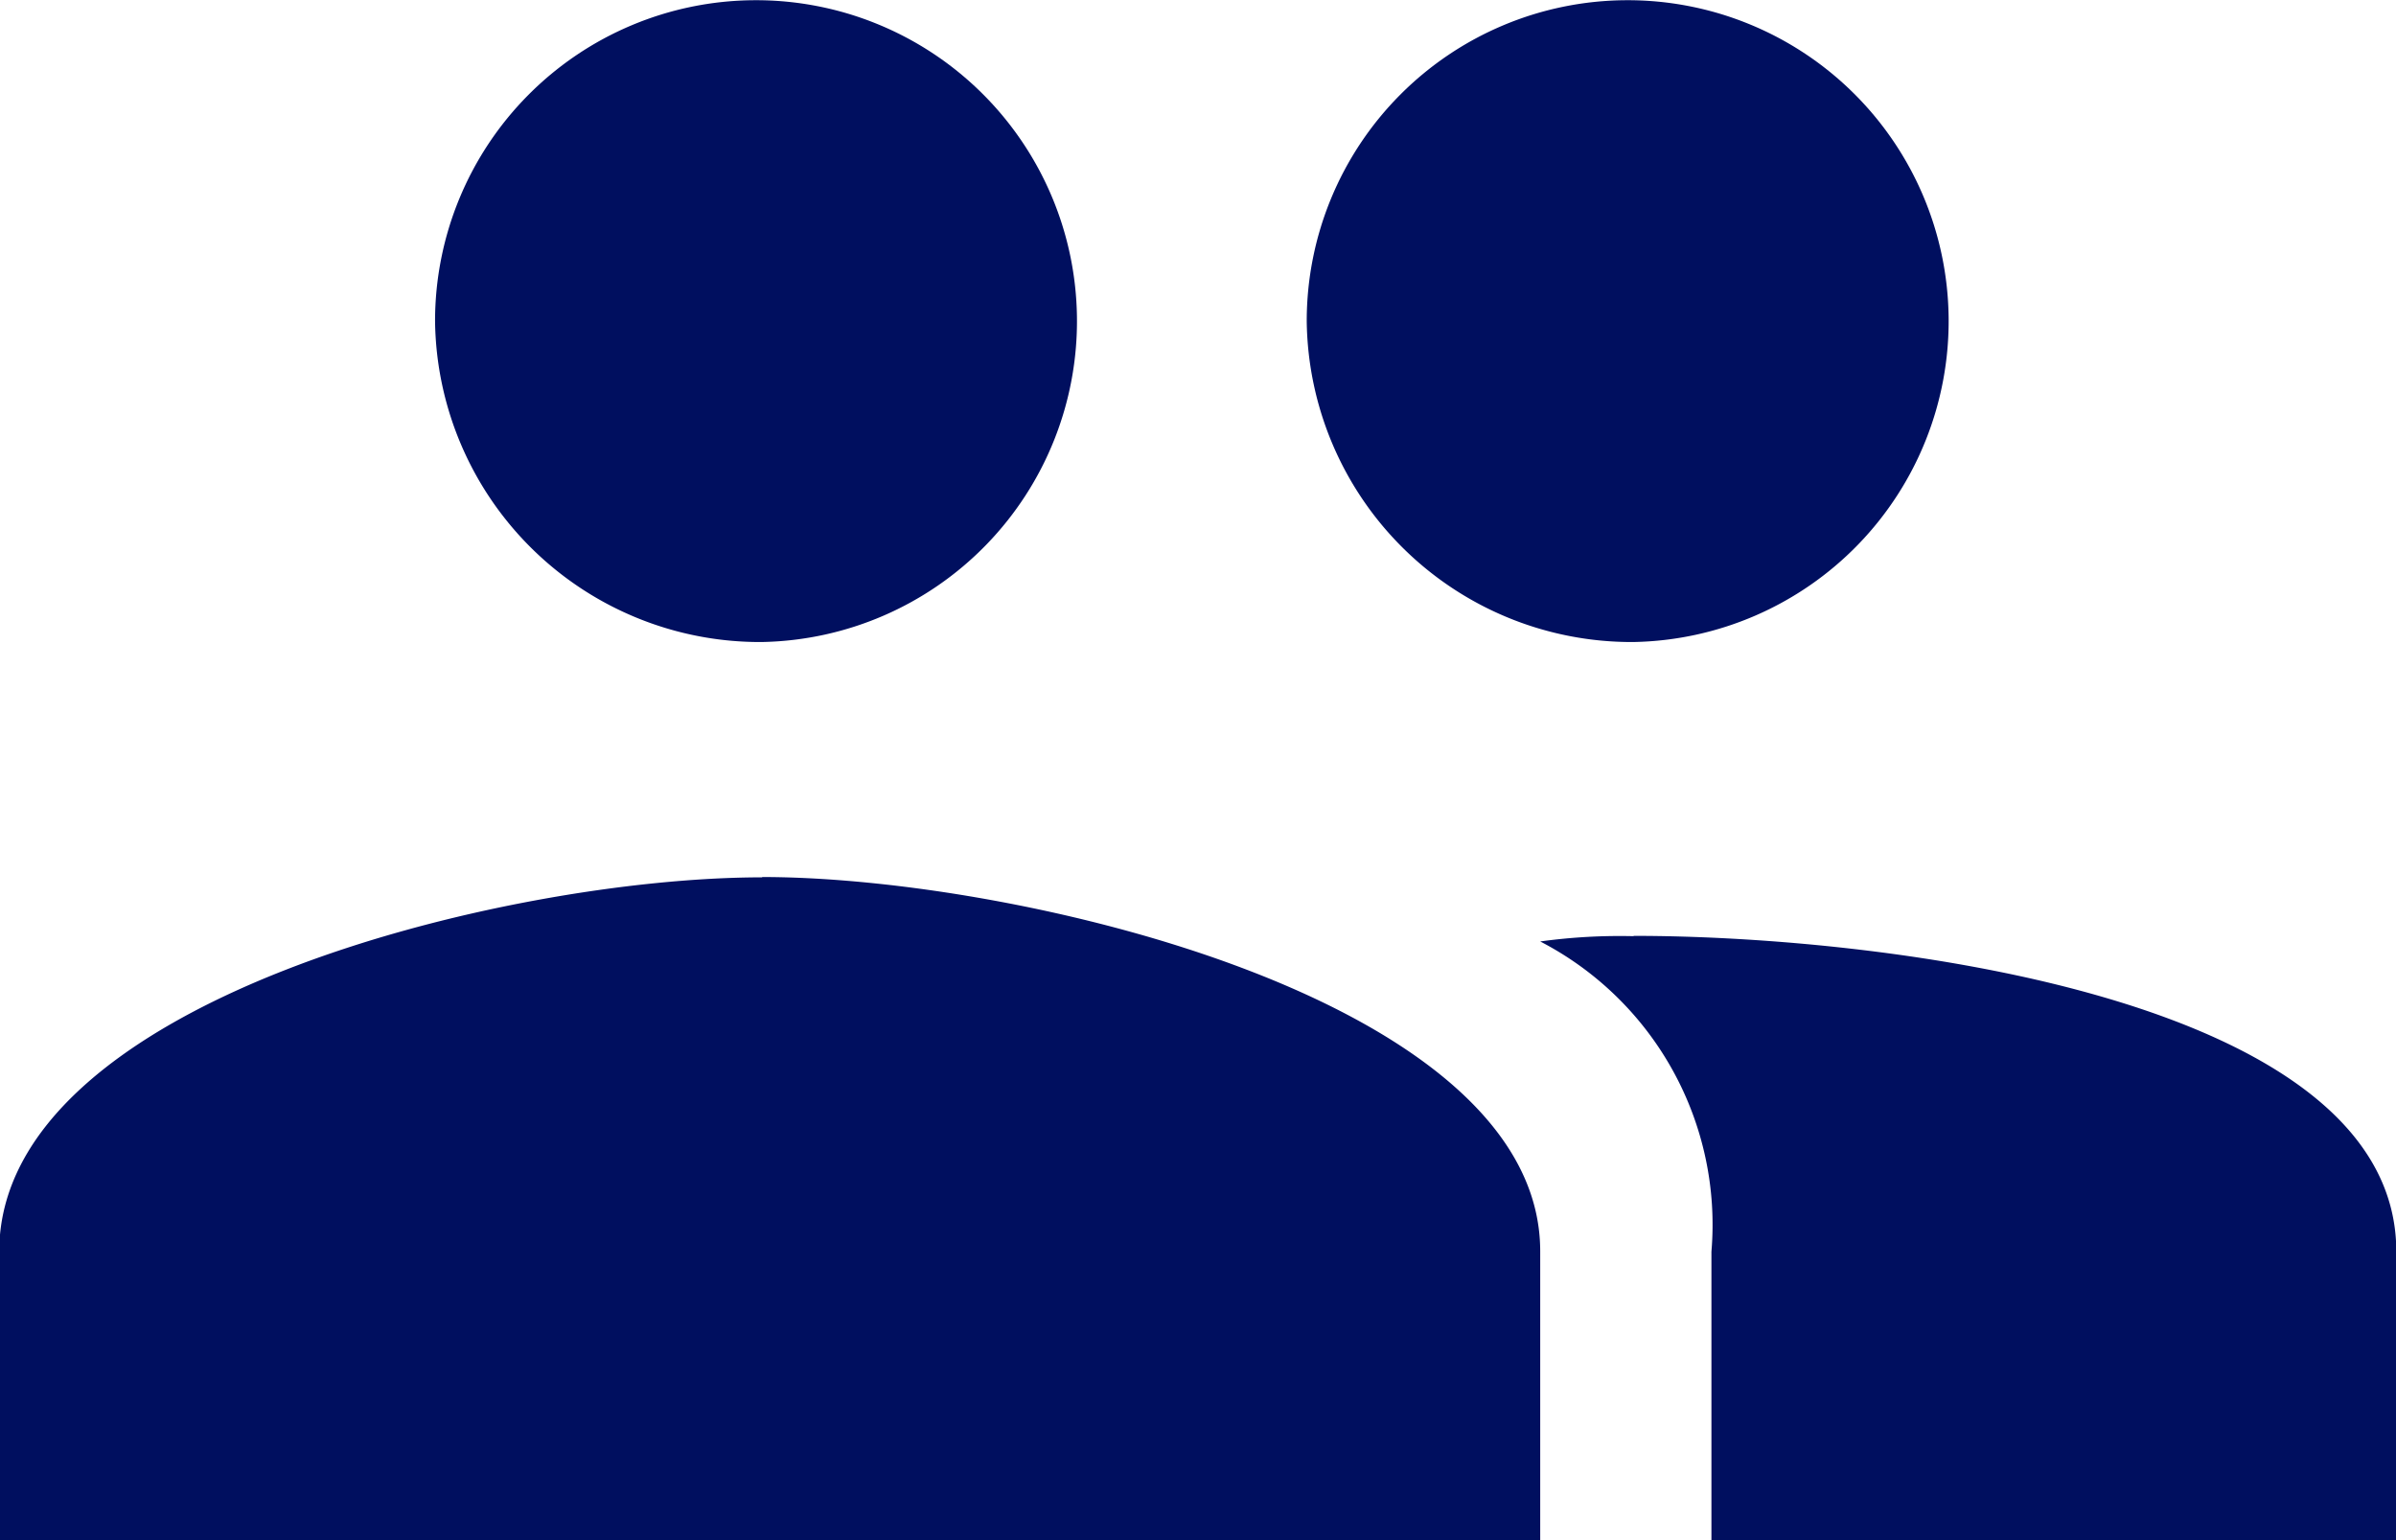 <svg xmlns="http://www.w3.org/2000/svg" width="15.393" height="9.896" viewBox="0 0 15.393 9.896">
  <path id="Icon_ionic-md-people" data-name="Icon ionic-md-people" d="M12.745,12a2.062,2.062,0,1,0-2.1-2.062A2.087,2.087,0,0,0,12.745,12Zm-5.6,0a2.062,2.062,0,1,0-2.1-2.062A2.087,2.087,0,0,0,7.148,12Zm0,1.512c-1.644,0-4.9.79-4.9,2.405v1.855h9.9V15.915C12.146,14.3,8.792,13.51,7.148,13.51Zm5.6.378a3.734,3.734,0,0,0-.6.034,2.049,2.049,0,0,1,1.1,1.993v1.855h4.4V15.915C17.643,14.3,14.39,13.888,12.745,13.888Z" transform="translate(-2.25 -7.875)" fill="#000f5f"/>
</svg>
